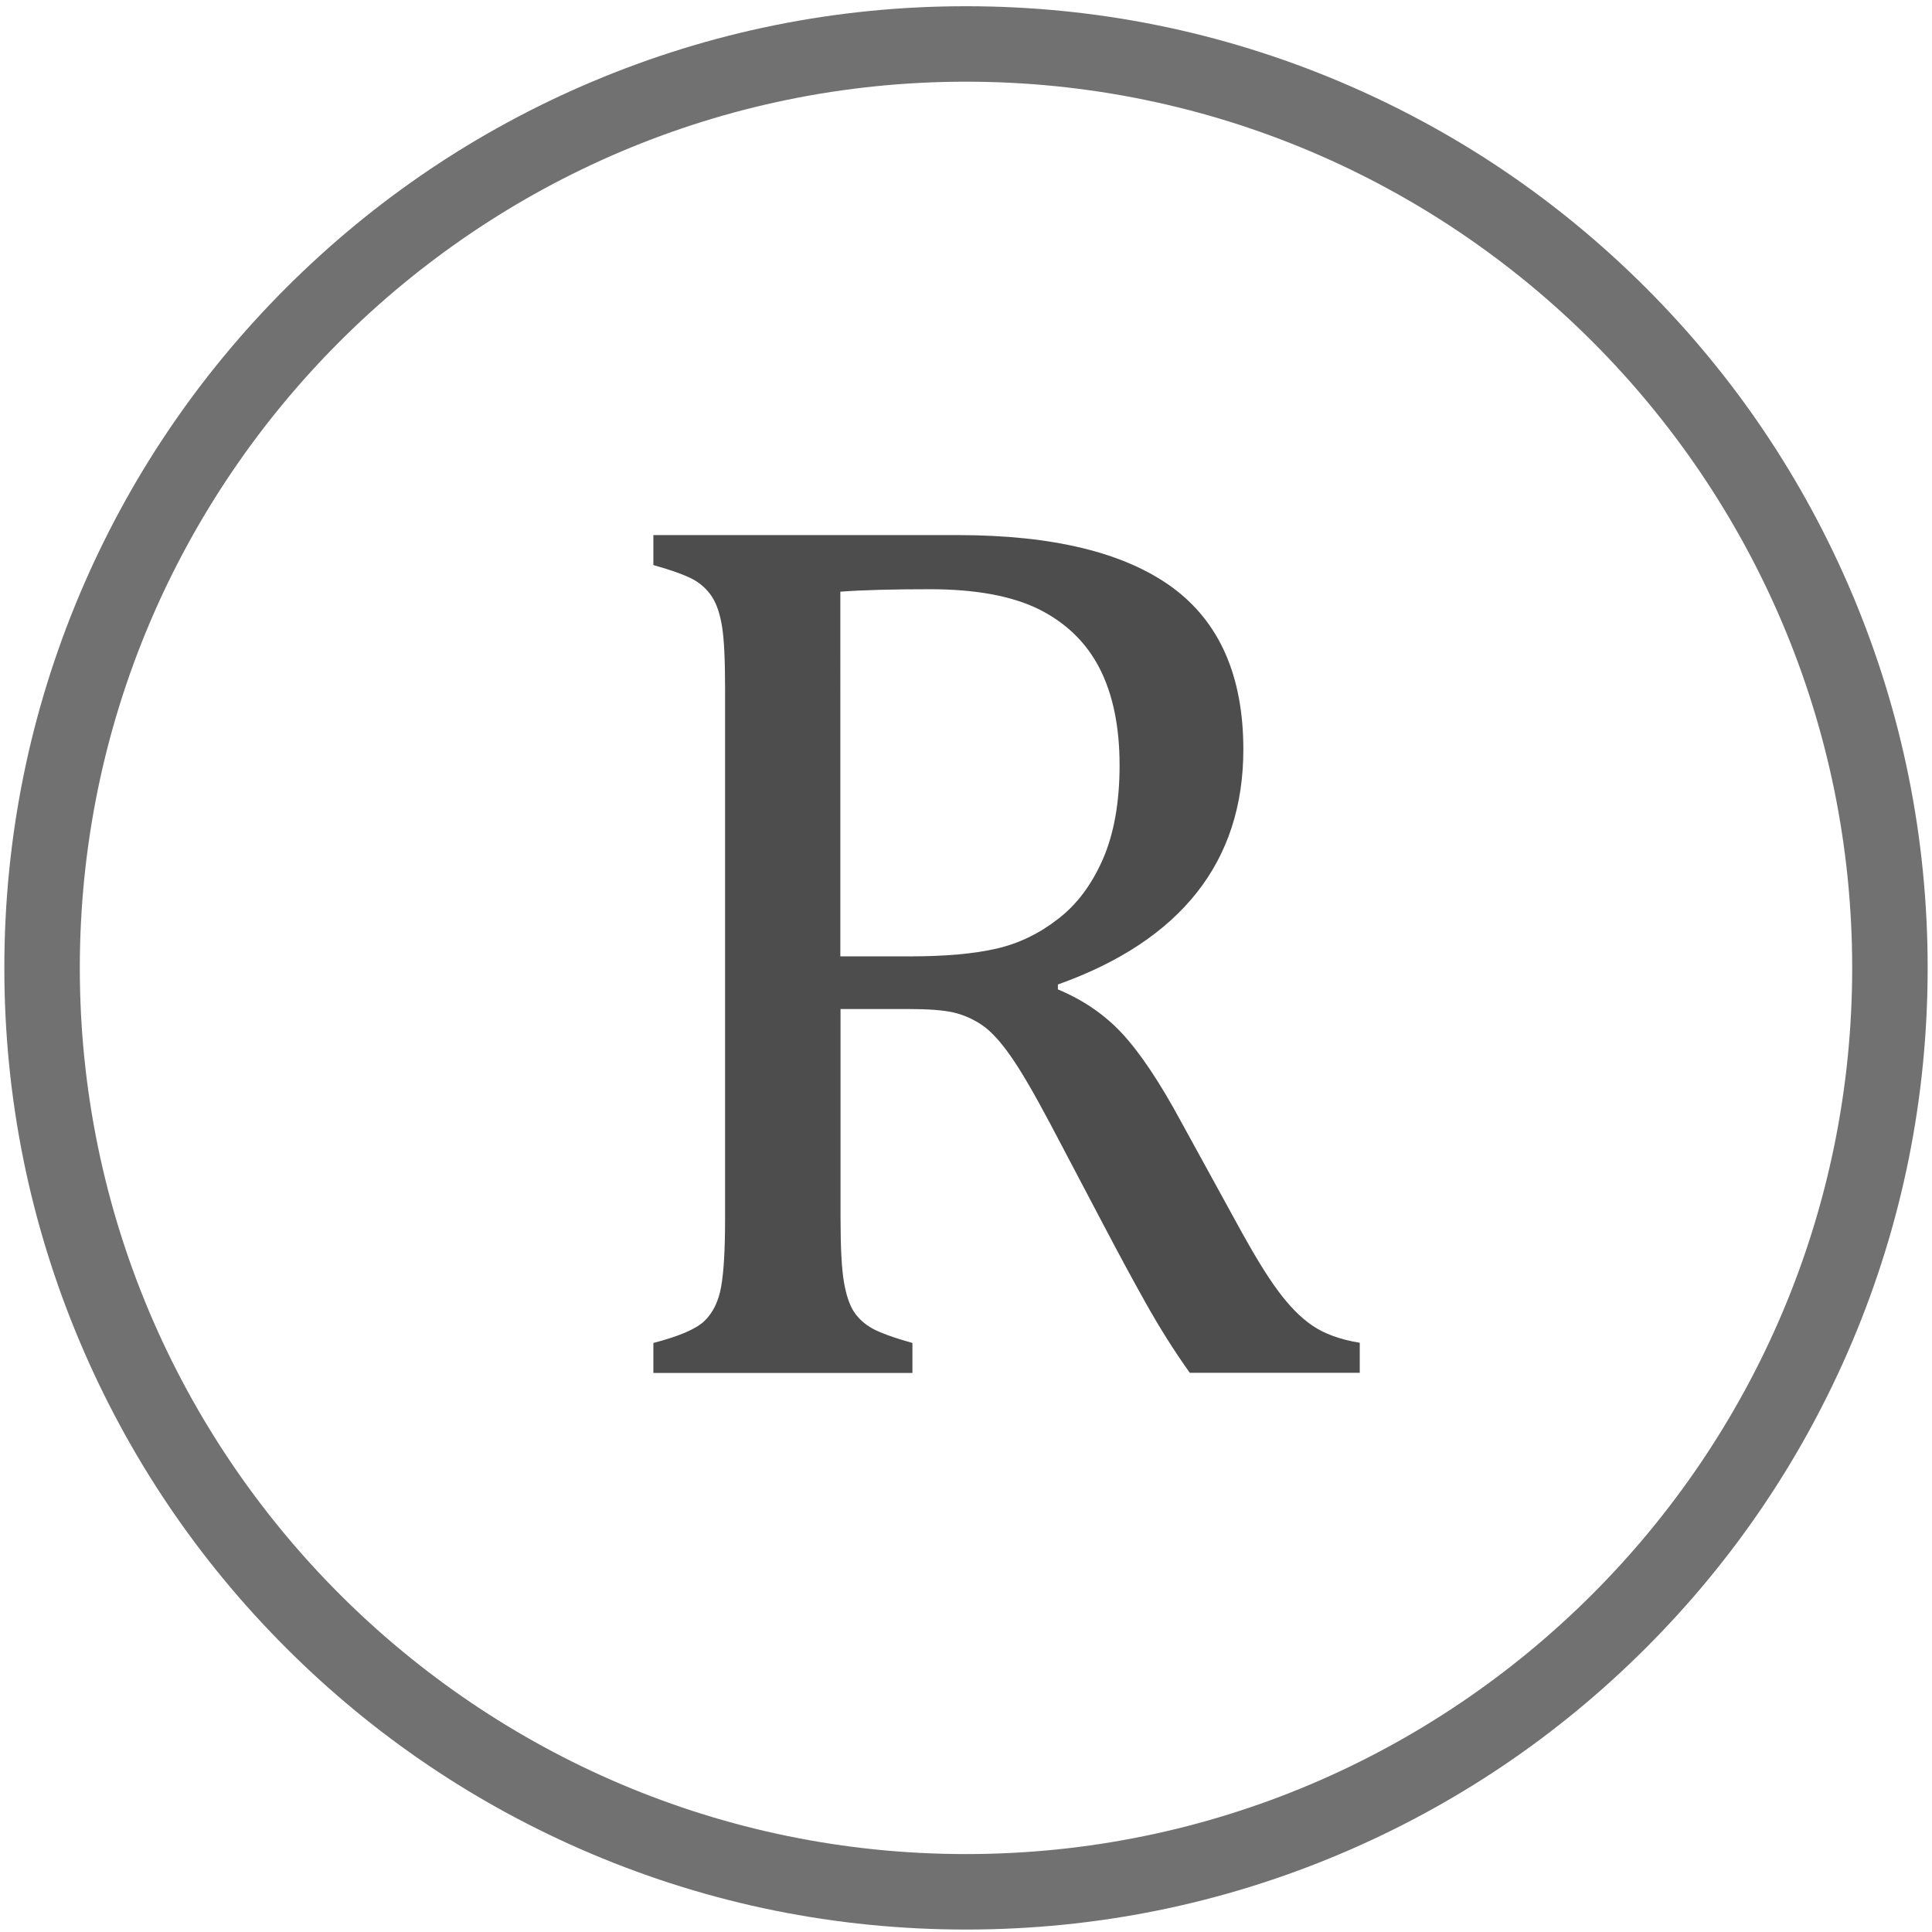 <?xml version="1.0" standalone="no"?><!DOCTYPE svg PUBLIC "-//W3C//DTD SVG 1.1//EN" "http://www.w3.org/Graphics/SVG/1.1/DTD/svg11.dtd"><svg t="1686413147044" class="icon" viewBox="0 0 1024 1024" version="1.1" xmlns="http://www.w3.org/2000/svg" p-id="2504" xmlns:xlink="http://www.w3.org/1999/xlink" width="200" height="200"><path d="M981.6 314.6c-25.7-60.7-62.4-115.2-109.2-162-46.8-46.8-101.3-83.5-162-109.2C647.5 16.8 580.8 3.3 512 3.3c-68.8 0-135.5 13.5-198.4 40.1-60.7 25.7-115.2 62.4-162 109.2s-83.5 101.3-109.2 162C15.8 377.5 2.3 444.2 2.3 513c0 68.8 13.5 135.5 40.1 198.4 25.7 60.7 62.4 115.2 109.2 162s101.3 83.5 162 109.2c62.8 26.6 129.6 40.1 198.4 40.1 68.8 0 135.5-13.5 198.4-40.1 60.7-25.7 115.2-62.4 162-109.2 46.8-46.8 83.5-101.3 109.2-162 26.6-62.8 40.1-129.6 40.1-198.4 0-68.8-13.5-135.5-40.1-198.4zM512 982.7C253 982.7 42.3 772 42.3 513S253 43.3 512 43.3 981.7 254 981.7 513 771 982.7 512 982.7z" fill="#727171" p-id="2505"></path><path d="M677.2 683.9c-6.1-8.2-13.3-20.2-21.8-35.8l-29.3-53.4c-11.5-21.3-22-36.9-31.4-47-9.4-10.1-20.8-17.8-34-23.3v-2.6c32.8-11.7 57.3-28 73.7-48.8 16.4-20.8 24.6-46.1 24.6-75.8 0-38.8-12.6-67.5-37.7-85.9-25.2-18.4-63.1-27.7-113.9-27.7H346.3v15.9c10 2.8 17 5.4 21.1 7.6 4.1 2.3 7.4 5.3 9.9 9.1s4.3 9.1 5.4 15.9c1.1 6.8 1.6 17.7 1.6 32.7v281.5c0 16.1-0.7 28-2.1 35.8-1.4 7.8-4.4 13.8-8.9 18.1s-13.6 8.1-27 11.6v15.9h137.3v-15.9c-10-2.8-17-5.4-21.1-7.6-4.1-2.3-7.4-5.2-9.8-8.8-2.4-3.6-4.2-8.9-5.4-15.9-1.2-7-1.8-18.4-1.8-34V534.8h35.8c10.6 0 18.6 0.6 23.9 1.8 5.3 1.2 10.3 3.4 15 6.5 4.7 3.1 9.8 8.6 15.3 16.4 5.5 7.8 12.6 20 21.3 36.4l28.6 54.3c7.2 13.7 14.4 27.1 21.8 40.3 7.4 13.2 15.2 25.6 23.4 37.1h90.1v-15.9c-10.4-1.7-18.8-4.8-25.1-9.1-6.2-4.2-12.4-10.5-18.4-18.7zM528.1 502.8c-11.7 2.7-27 4.1-45.9 4.1h-36.8V313.6c12.1-0.9 28-1.3 47.5-1.3 24.3 0 43.6 3.6 57.9 10.7 14.3 7.2 25 17.6 32 31.2 7 13.7 10.6 30.8 10.6 51.4 0 19.7-3 36.4-8.9 49.9-6 13.6-13.9 24.1-23.9 31.7-9.9 7.7-20.7 12.9-32.5 15.6z" fill="#4D4D4D" p-id="2506"></path></svg>